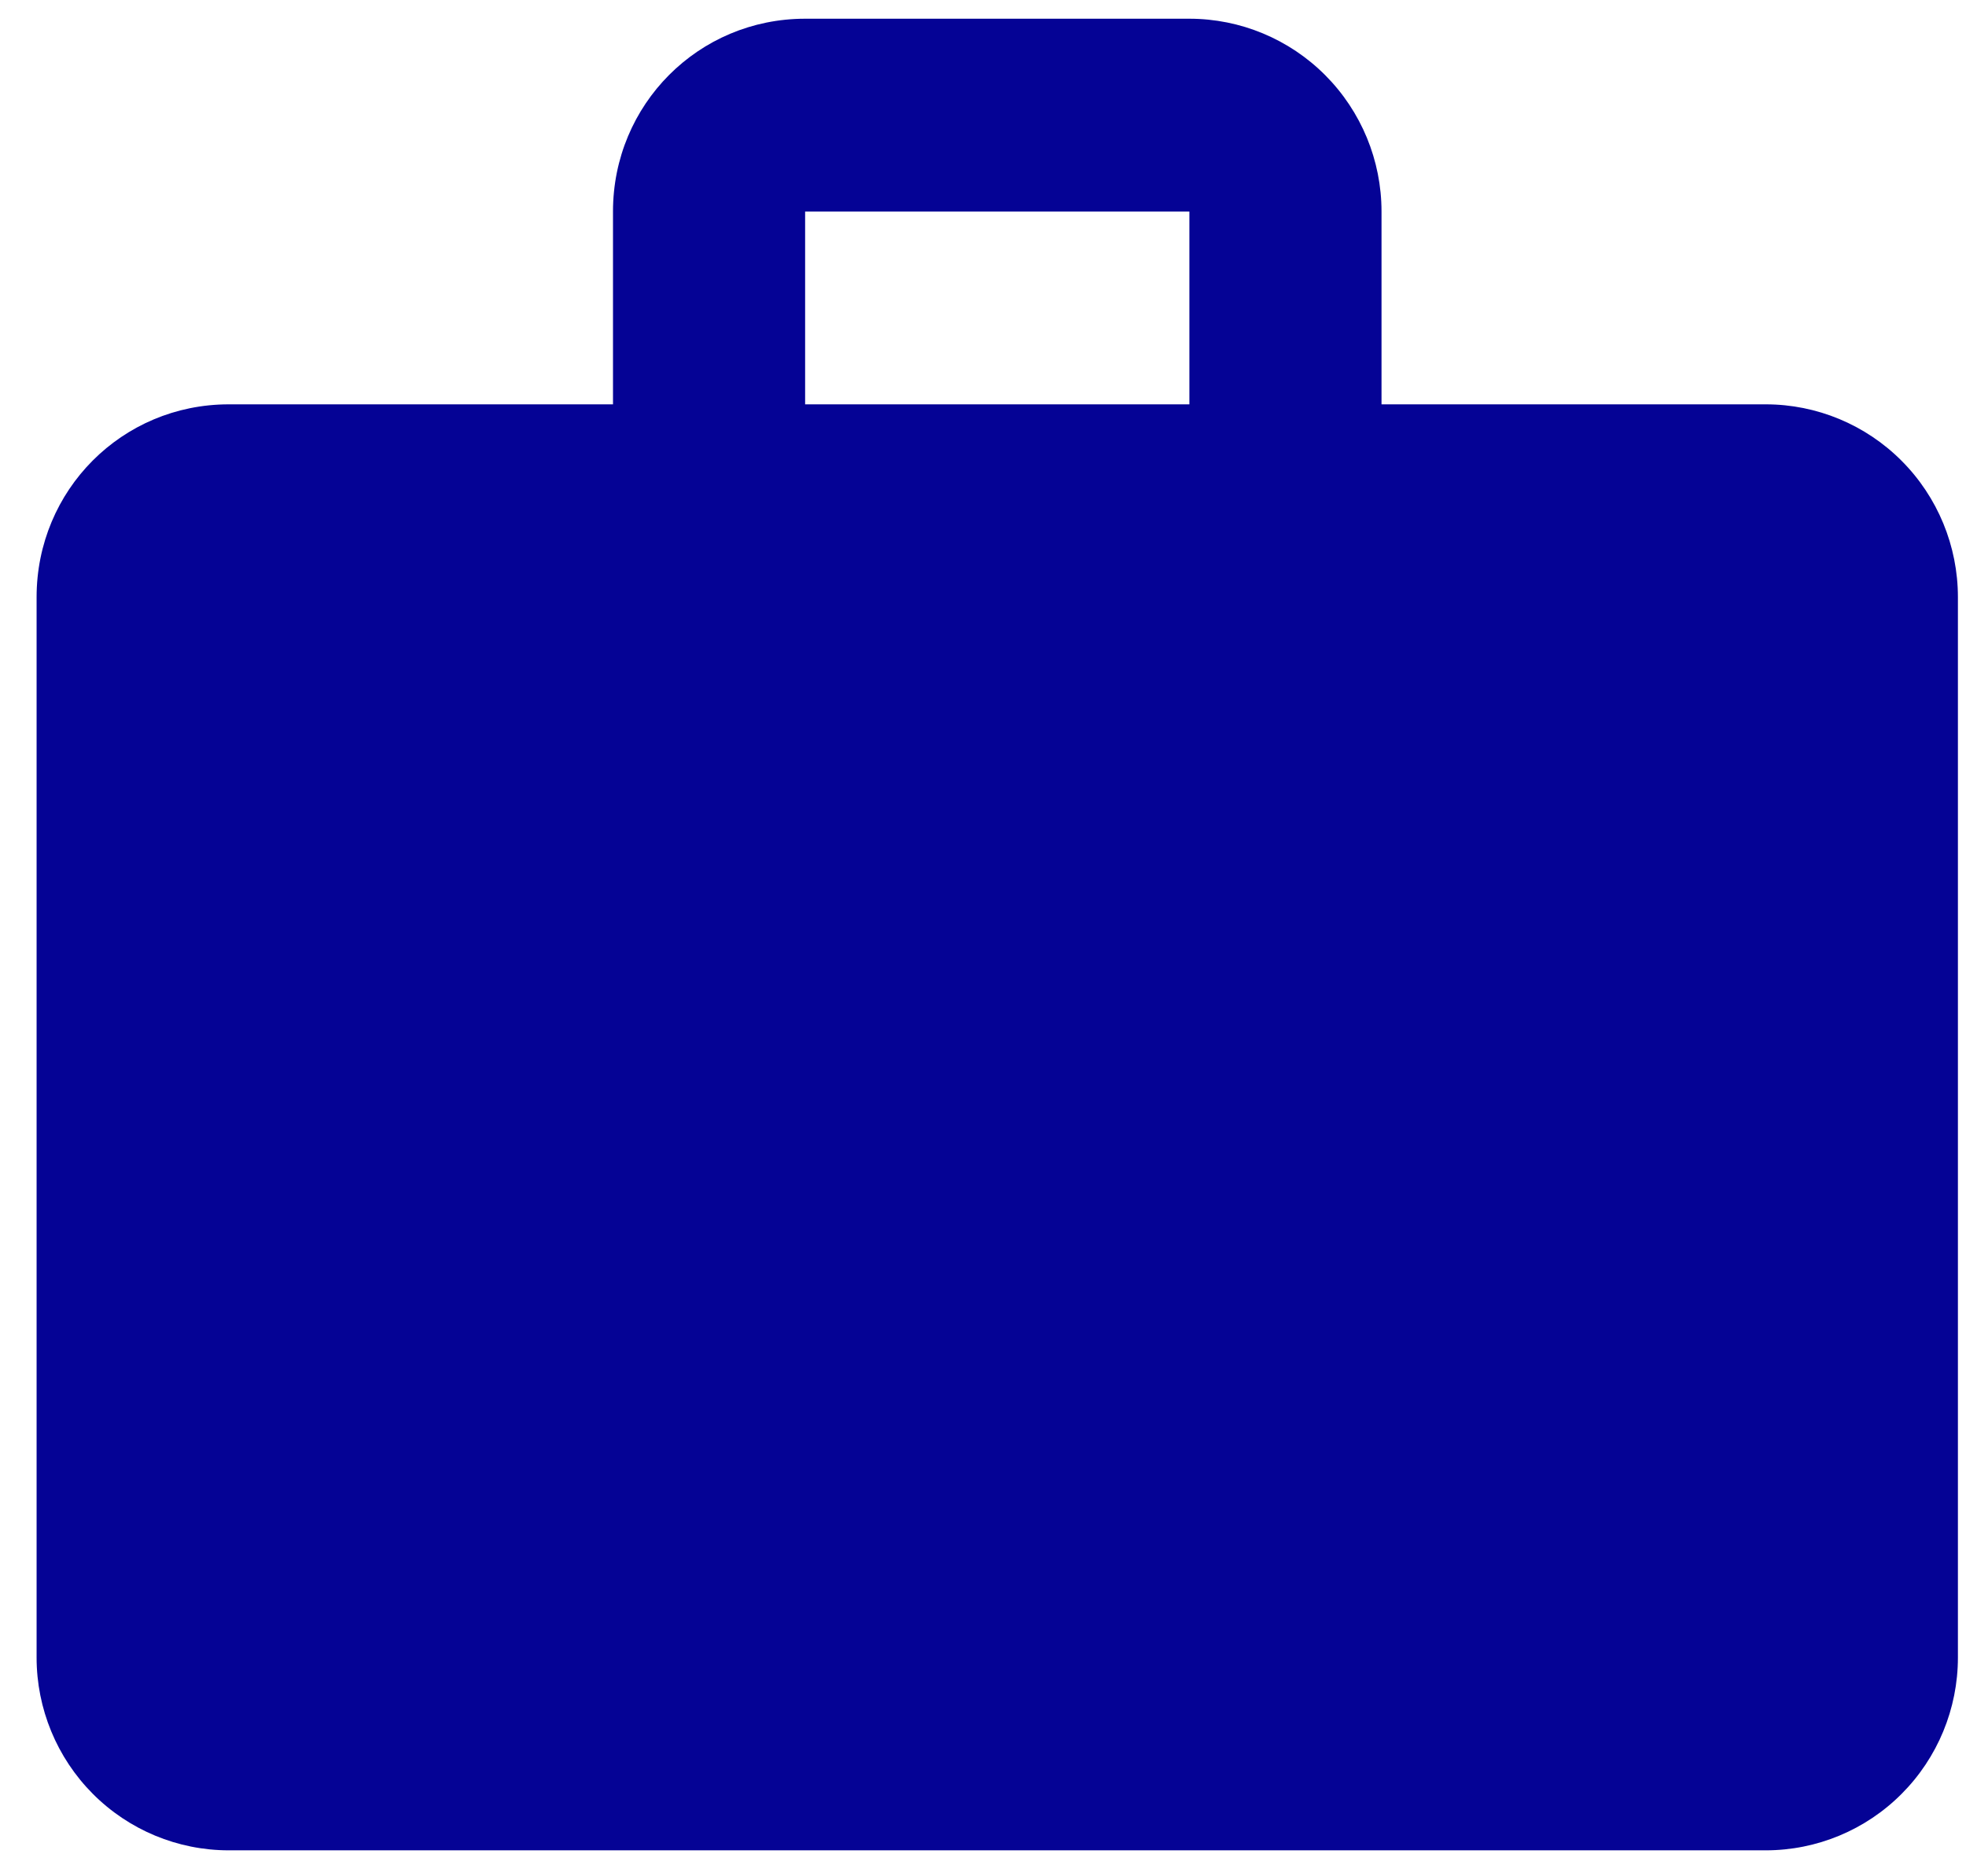<svg width="44" height="42" viewBox="0 0 44 42" fill="none" xmlns="http://www.w3.org/2000/svg">
<path d="M18.019 0.419H26.619C27.759 0.419 28.853 0.874 29.659 1.683C30.466 2.493 30.919 3.59 30.919 4.735V9.051H39.519C40.659 9.051 41.753 9.506 42.559 10.315C43.366 11.124 43.819 12.222 43.819 13.367V37.103C43.819 38.248 43.366 39.346 42.559 40.155C41.753 40.965 40.659 41.419 39.519 41.419H5.119C3.978 41.419 2.885 40.965 2.078 40.155C1.272 39.346 0.819 38.248 0.819 37.103V13.367C0.819 10.971 2.732 9.051 5.119 9.051H13.719V4.735C13.719 2.34 15.632 0.419 18.019 0.419ZM26.619 9.051V4.735H18.019V9.051H26.619Z" fill="#050395"/>
</svg>
